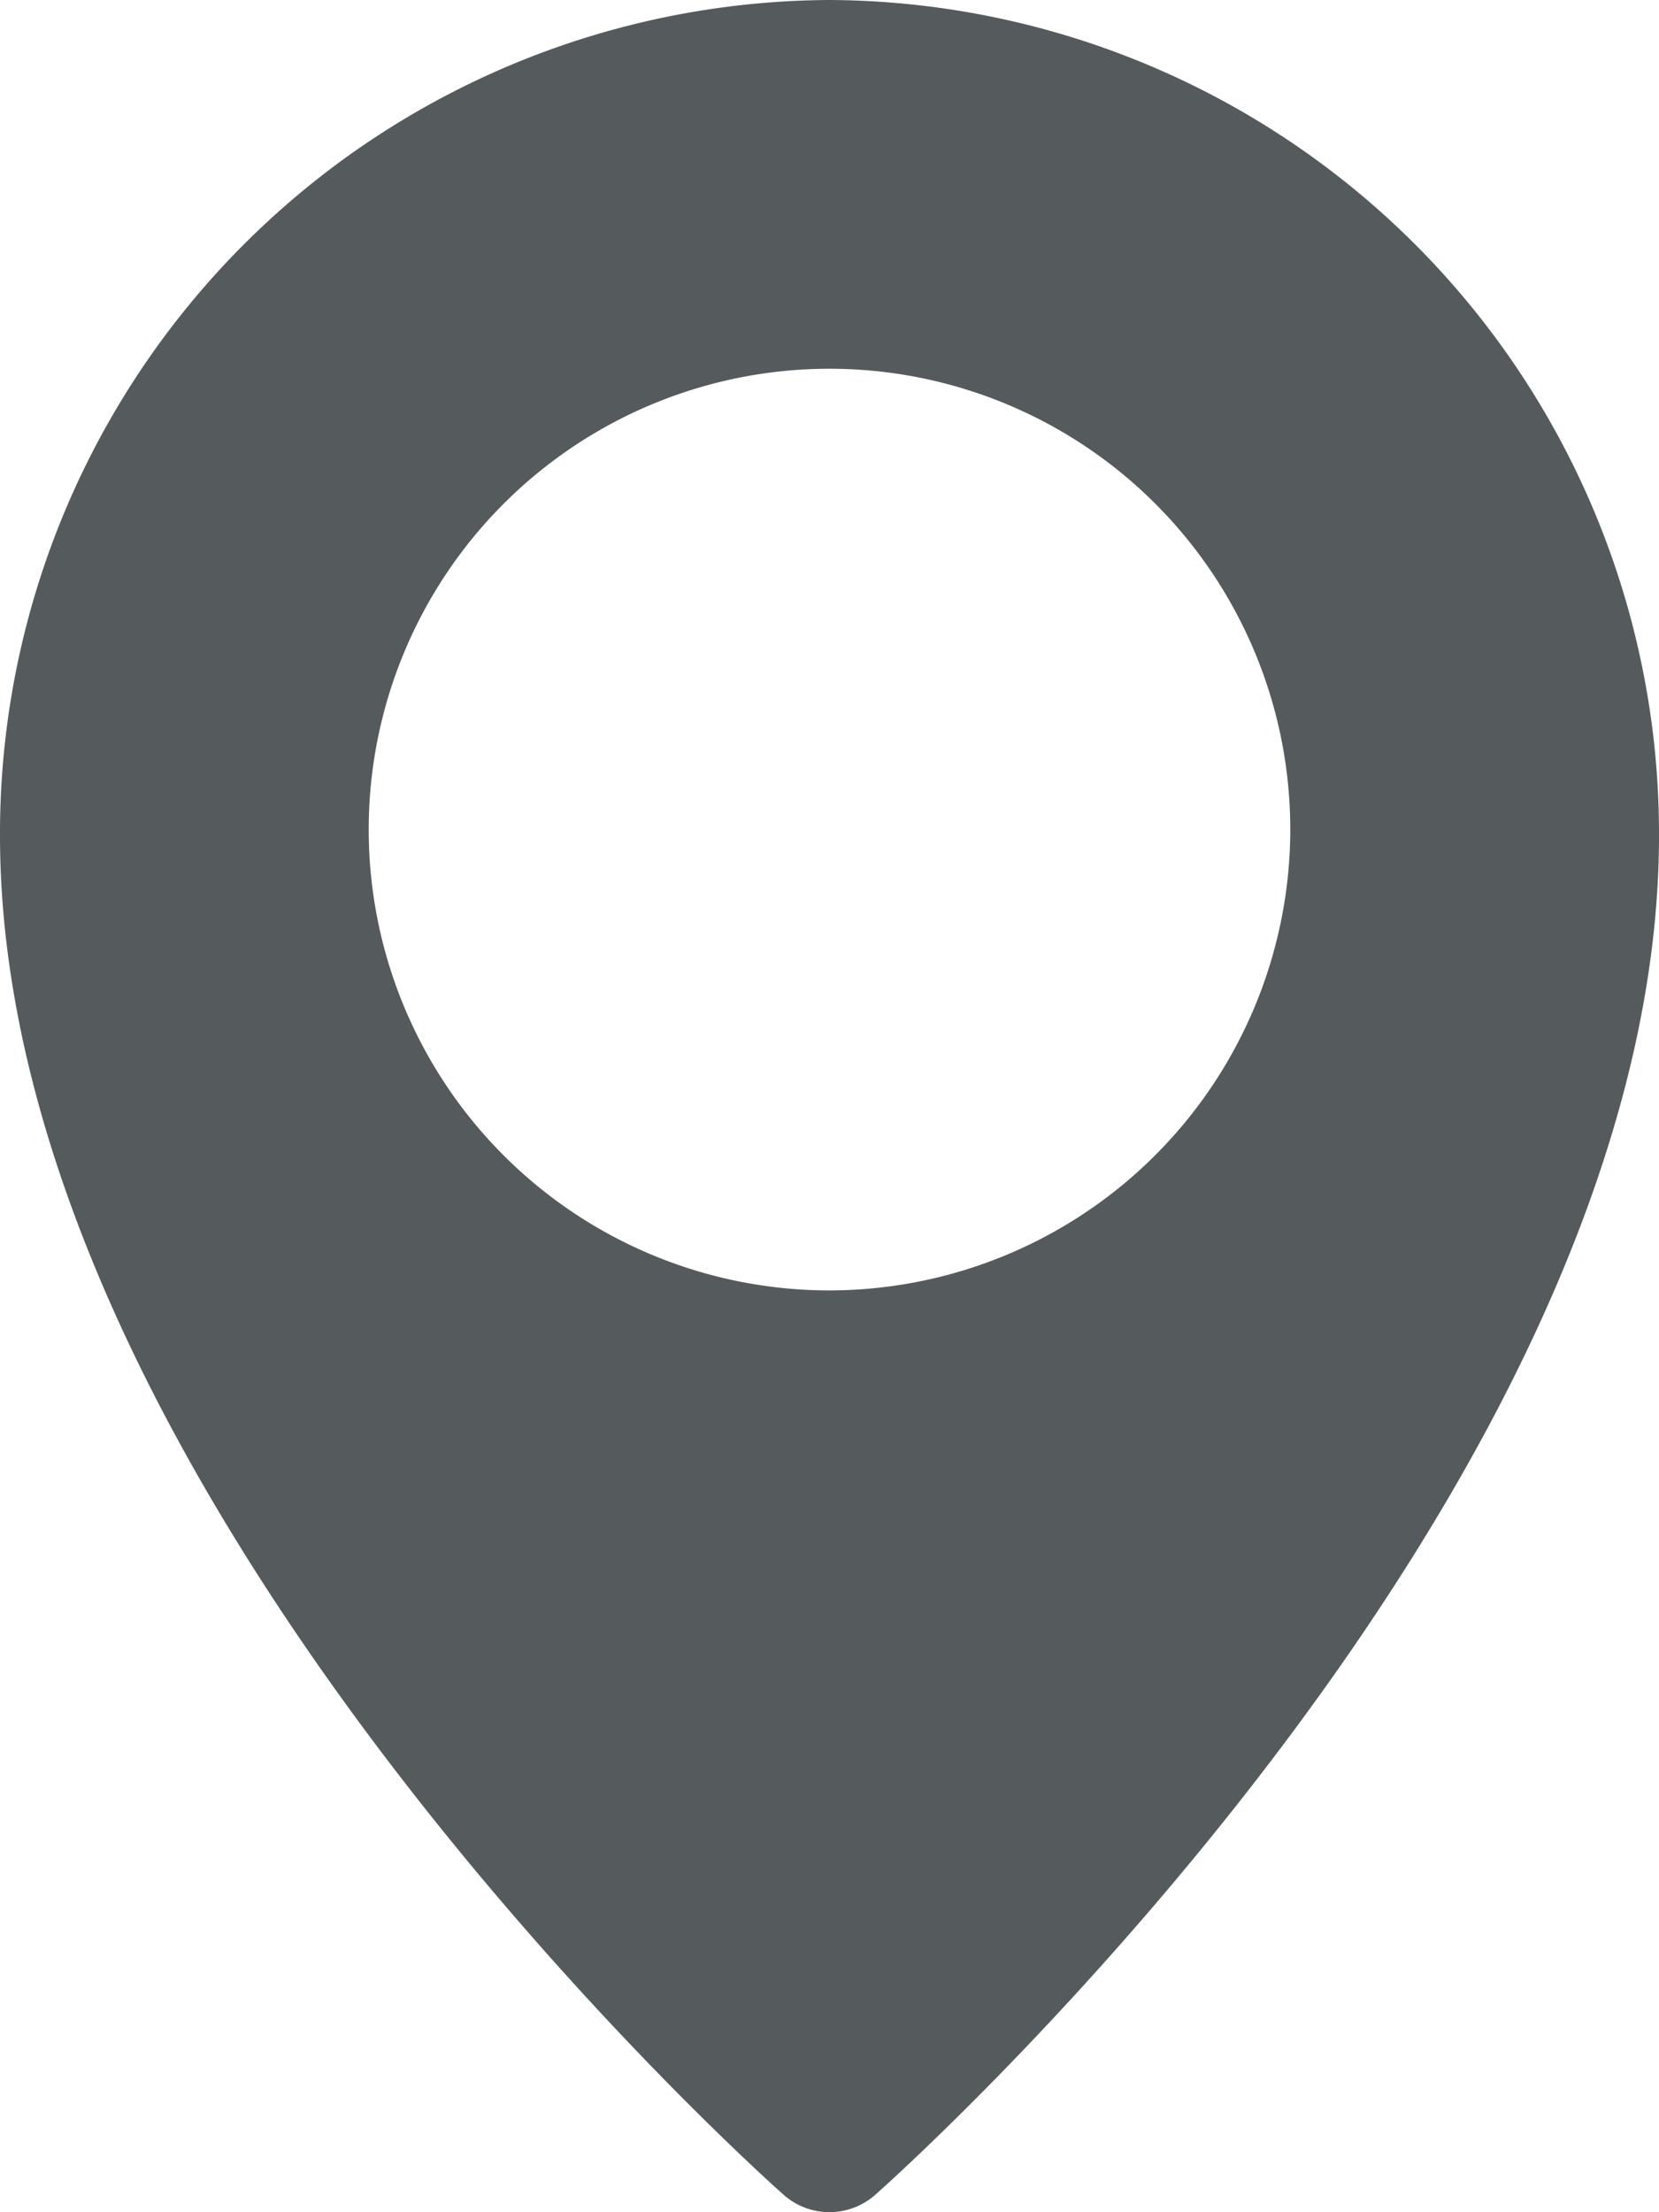 <svg xmlns="http://www.w3.org/2000/svg" width="12" height="16" viewBox="0 0 12 16">
  <path id="location-pin" d="M9,0A6.029,6.029,0,0,0,3,6.043c0,4.735,5.436,9.625,5.667,9.83a.5.5,0,0,0,.665,0C9.564,15.668,15,10.779,15,6.043A6.029,6.029,0,0,0,9,0ZM9,9.333A3.333,3.333,0,1,1,12.333,6,3.337,3.337,0,0,1,9,9.333Z" transform="translate(-3)" fill="#555b5d"/>
</svg>
